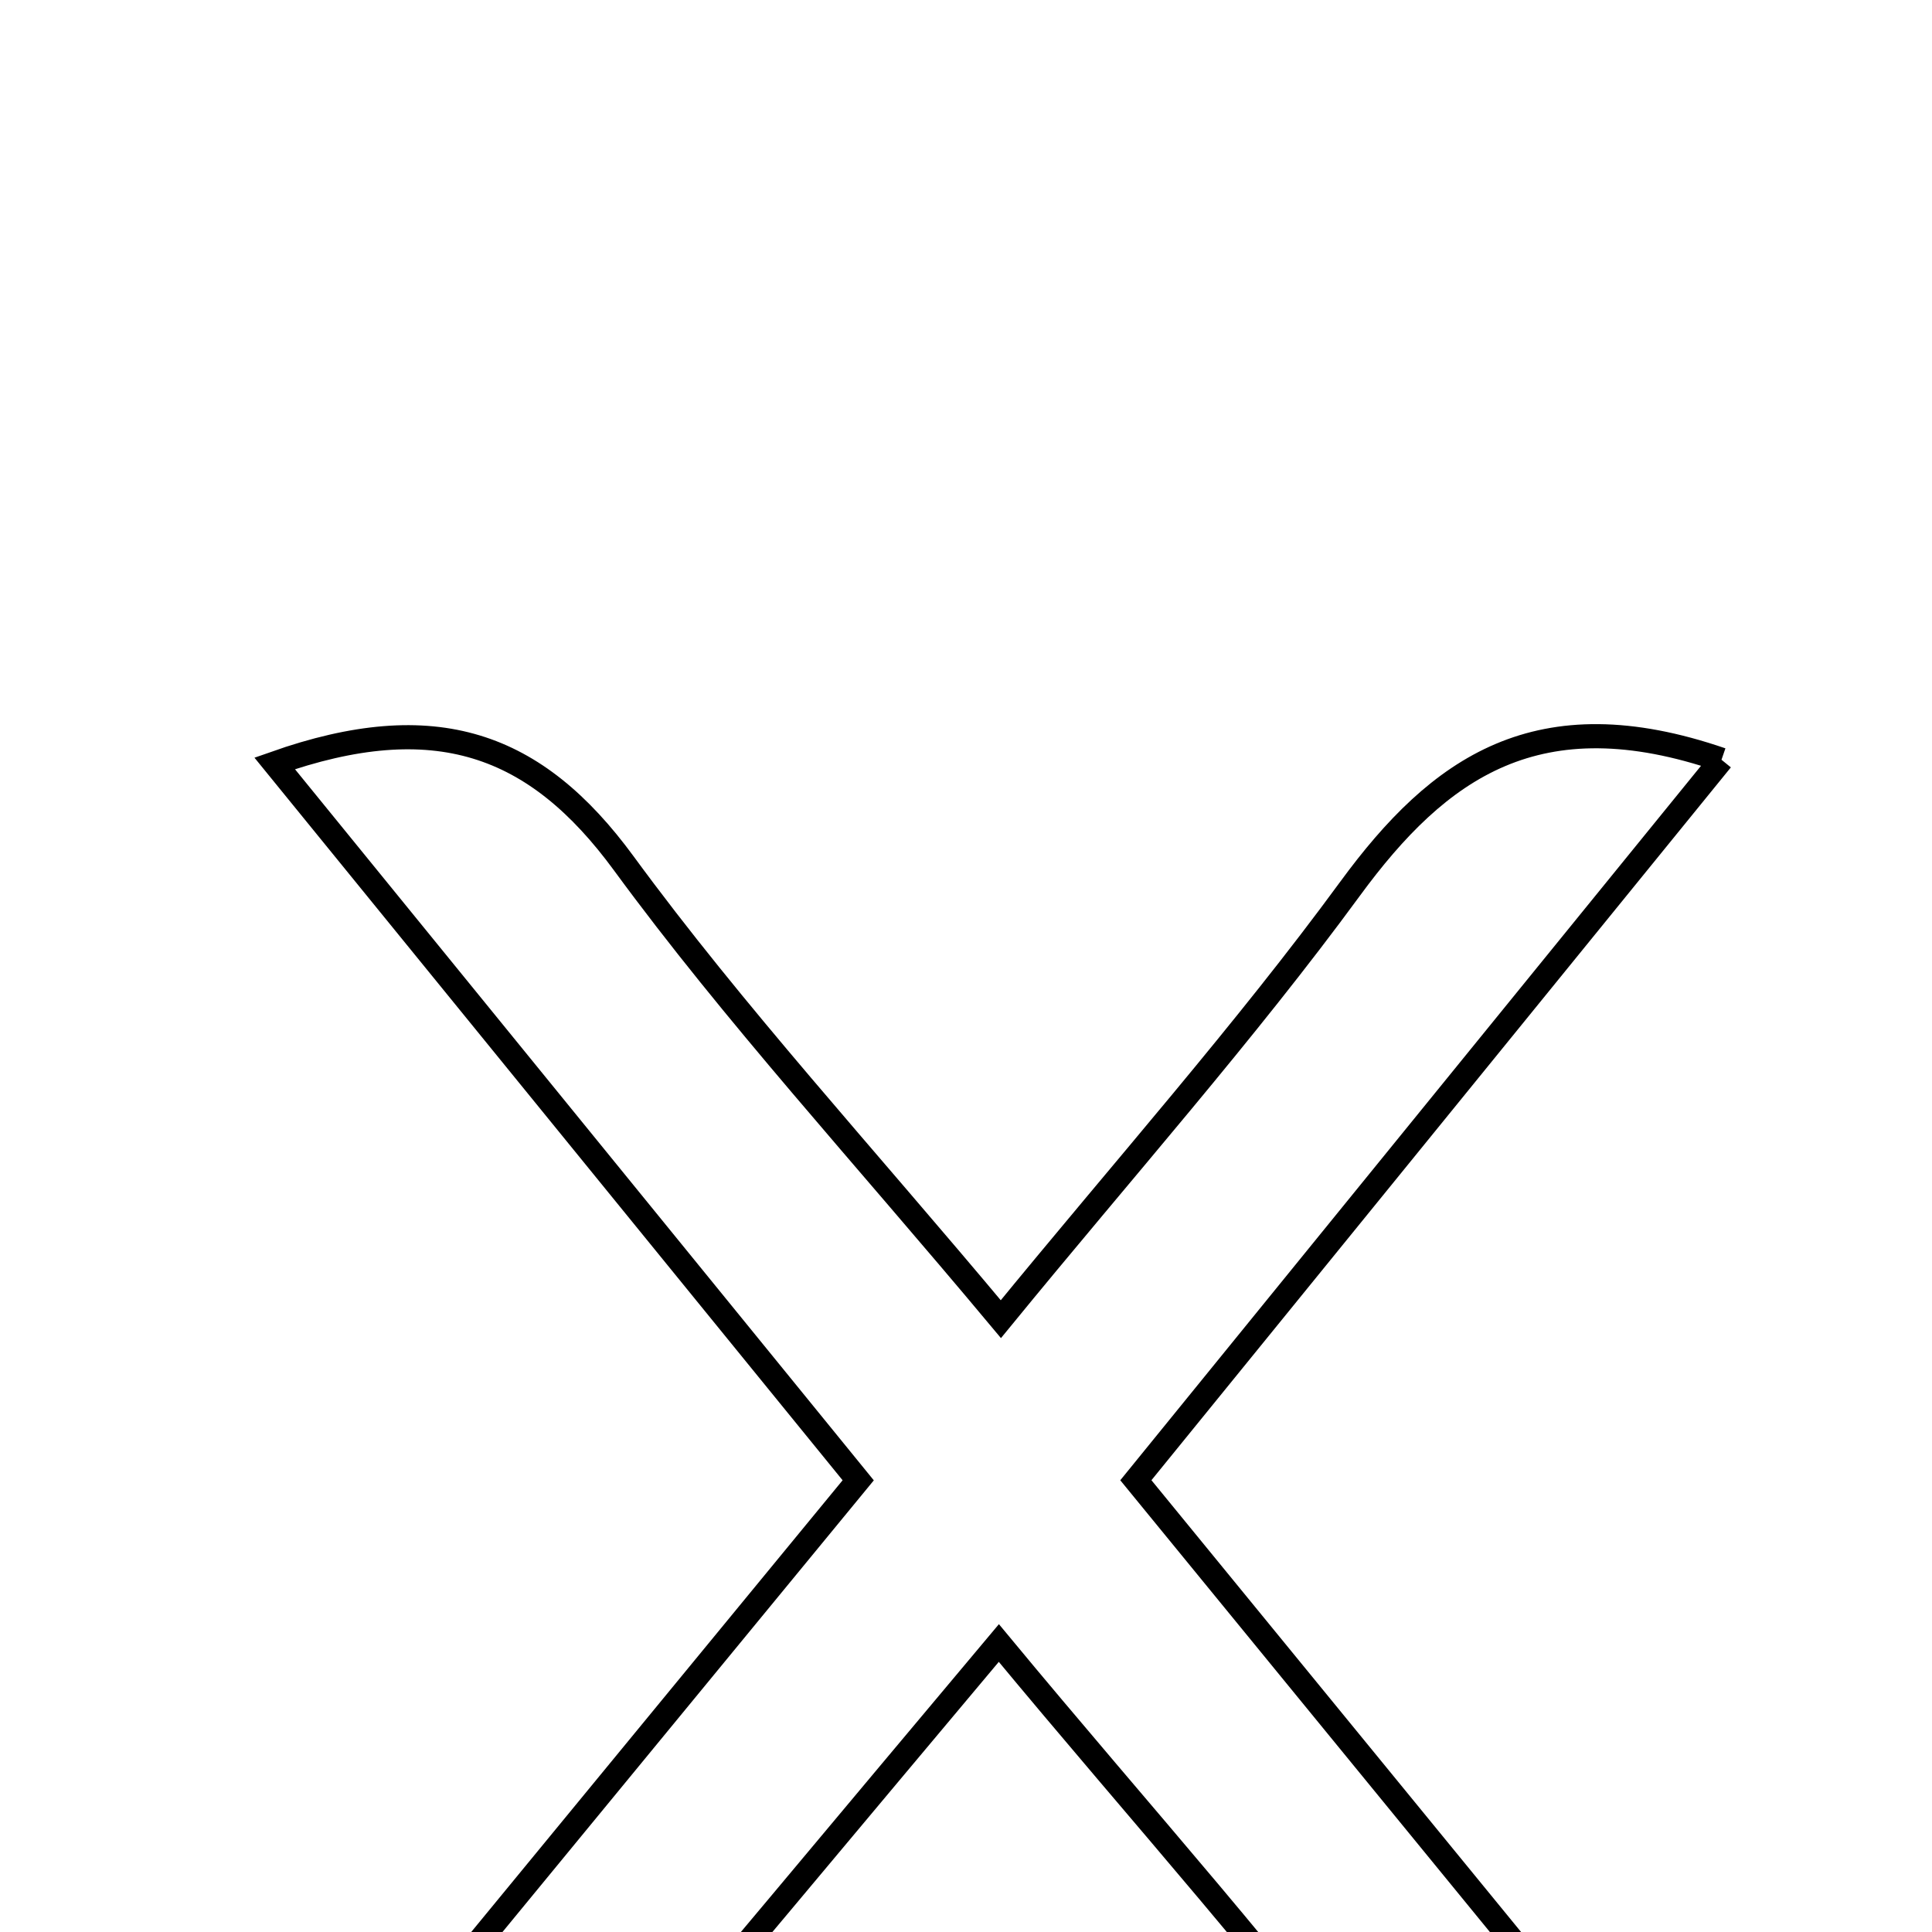 <svg xmlns="http://www.w3.org/2000/svg" viewBox="0.0 0.0 24.0 24.0" height="200px" width="200px"><path fill="none" stroke="black" stroke-width=".3" stroke-opacity="1.0"  filling="0" d="M21.385 9.438 C18.952 12.432 16.579 15.35 14.11 18.388 C16.754 21.619 19.335 24.774 21.988 28.017 C19.831 28.691 18.535 28.06 17.396 26.495 C15.917 24.464 14.217 22.595 12.408 20.41 C10.545 22.627 8.842 24.679 7.112 26.707 C5.666 28.401 5.651 28.389 2.788 27.965 C5.422 24.761 7.956 21.679 10.661 18.389 C8.18 15.341 5.839 12.465 3.412 9.483 C5.404 8.78 6.653 9.229 7.749 10.725 C9.122 12.598 10.703 14.316 12.433 16.387 C13.984 14.491 15.462 12.827 16.772 11.039 C17.876 9.533 19.104 8.654 21.385 9.438"></path></svg>